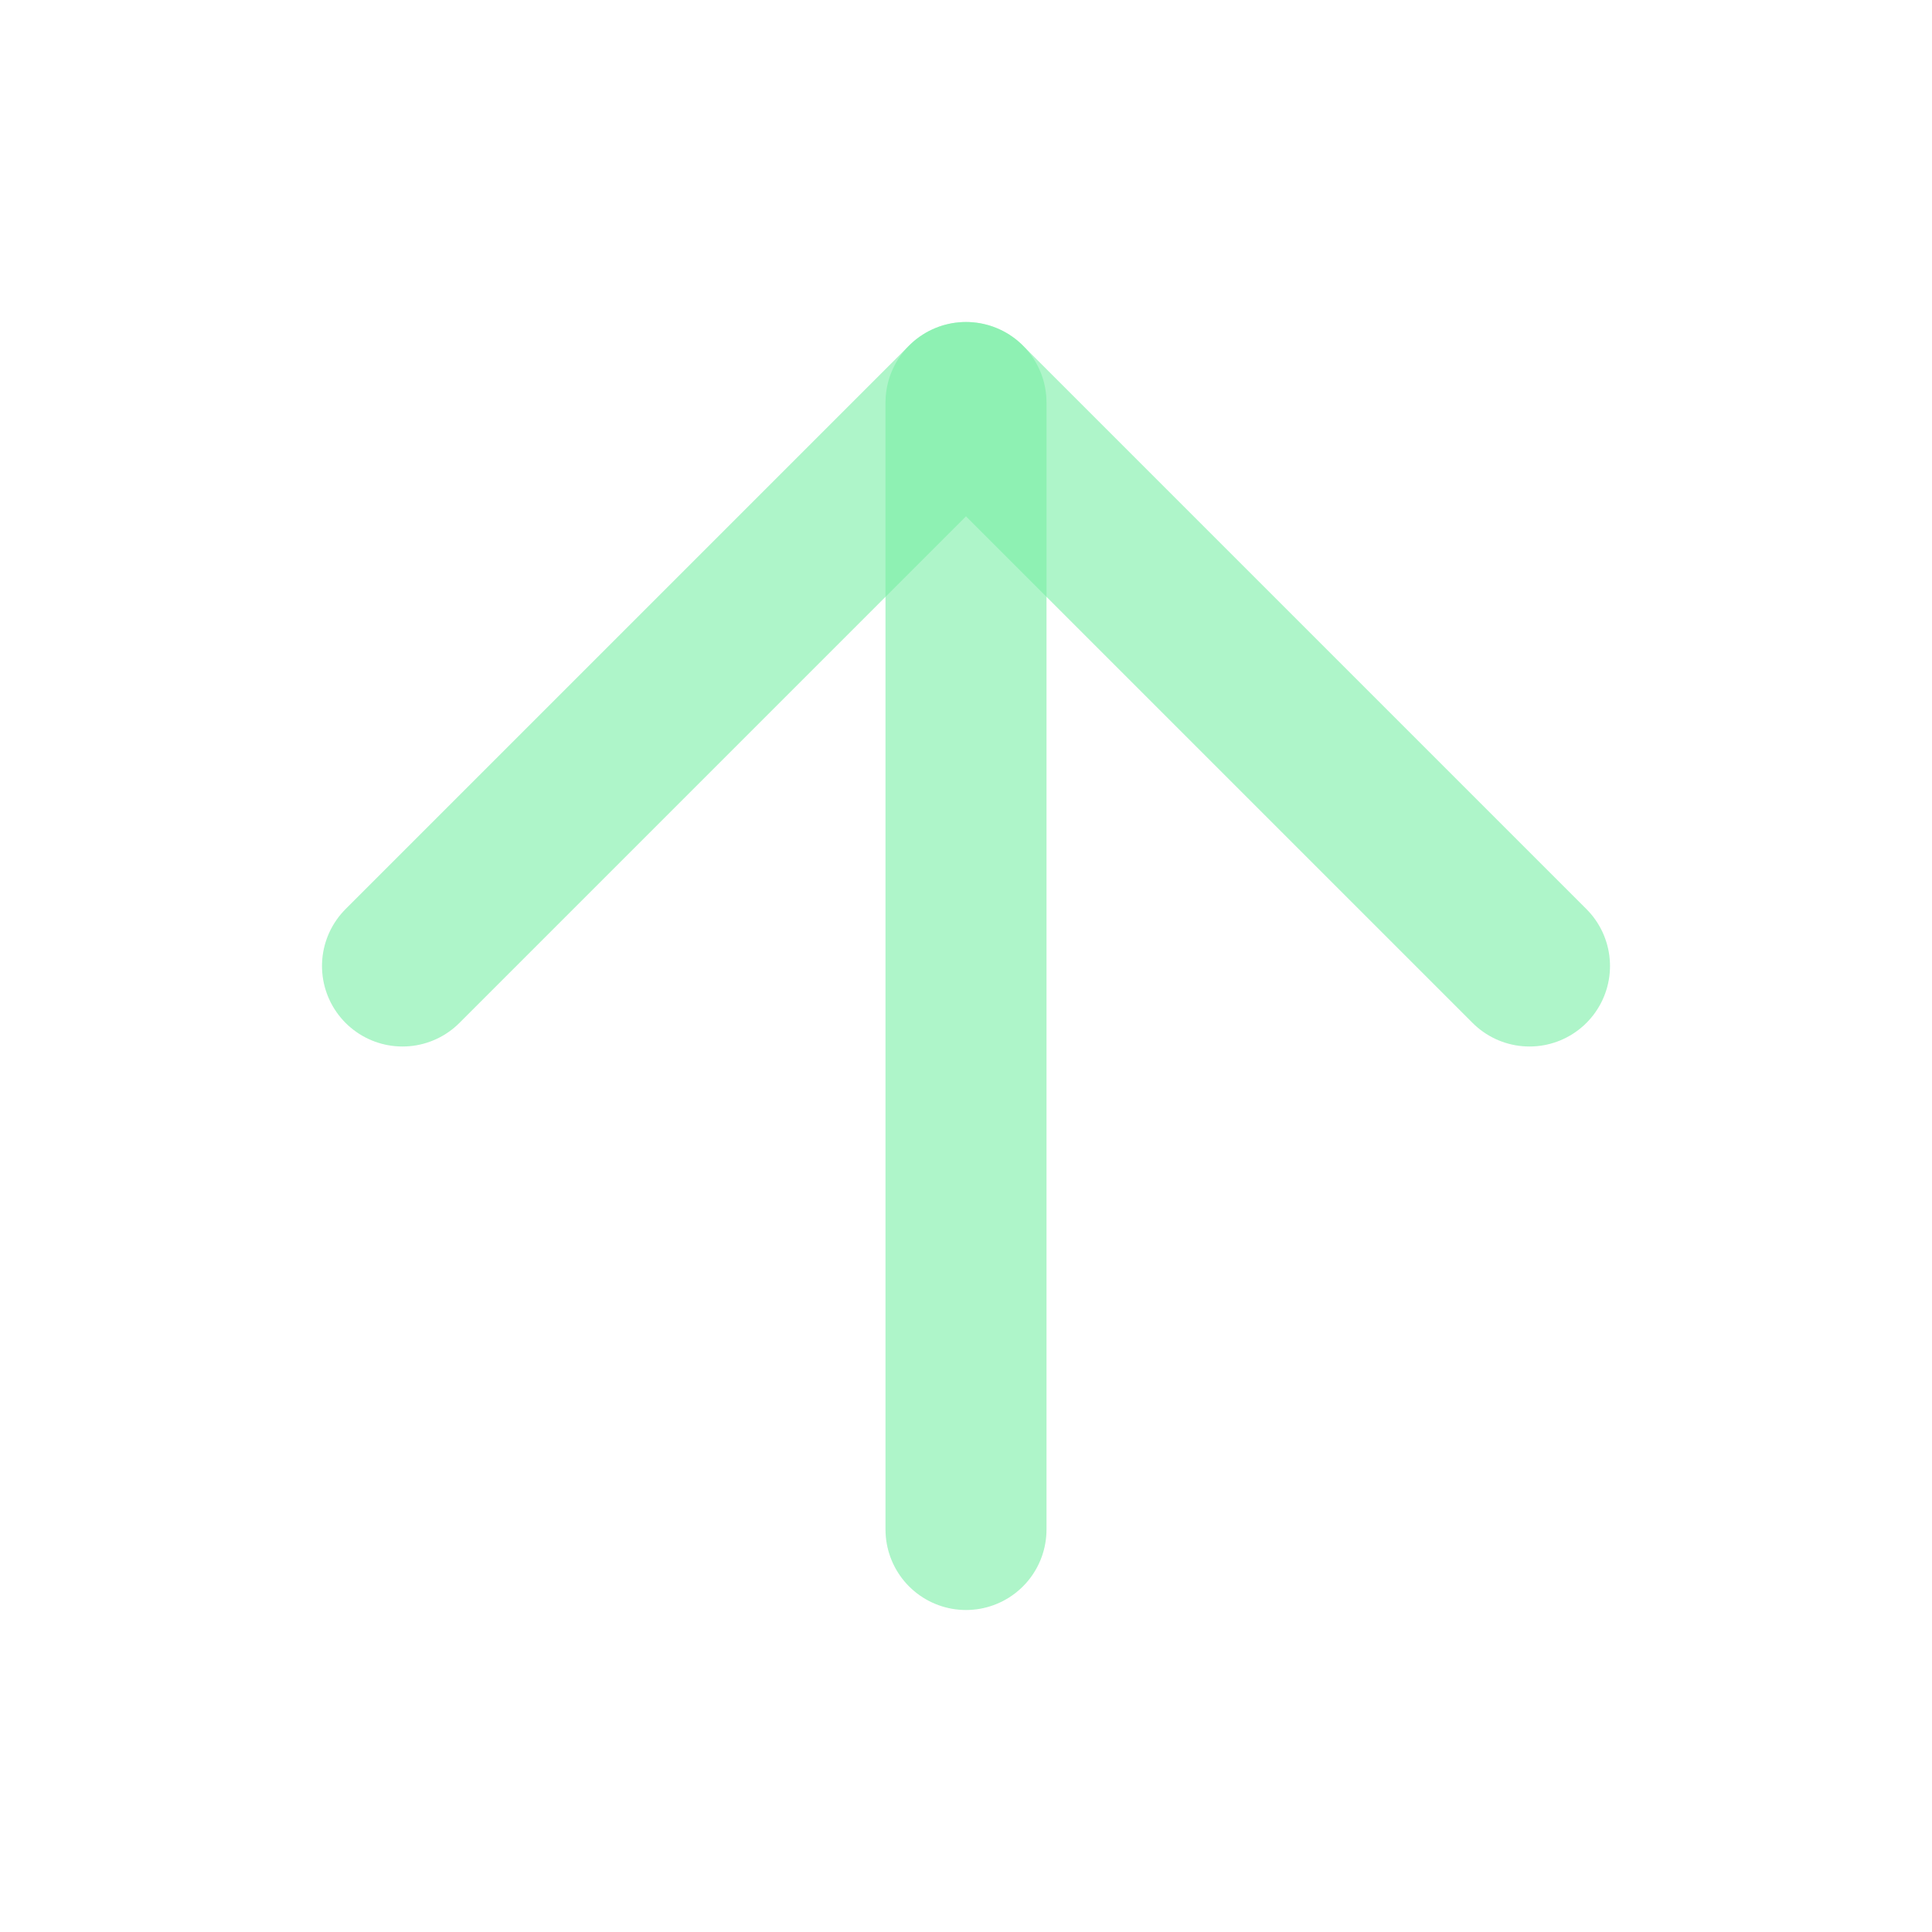   <svg
    xmlns="http://www.w3.org/2000/svg"
    width="24"
    height="24"
    viewBox="0 0 24 24"
    fill="none"
    class="icon w-[10%]"
  >
    <path
      d="M12 19L12 5"
      stroke="rgb(120, 239, 166)"
      stroke-opacity="0.6"
      stroke-width="2"
      stroke-linecap="round"
      stroke-linejoin="round"
    />
    <path
      d="M5 12L12 5L19 12"
      stroke="rgb(120, 239, 166)"
      stroke-opacity="0.6"
      stroke-width="2"
      stroke-linecap="round"
      stroke-linejoin="round"
    />
  </svg>